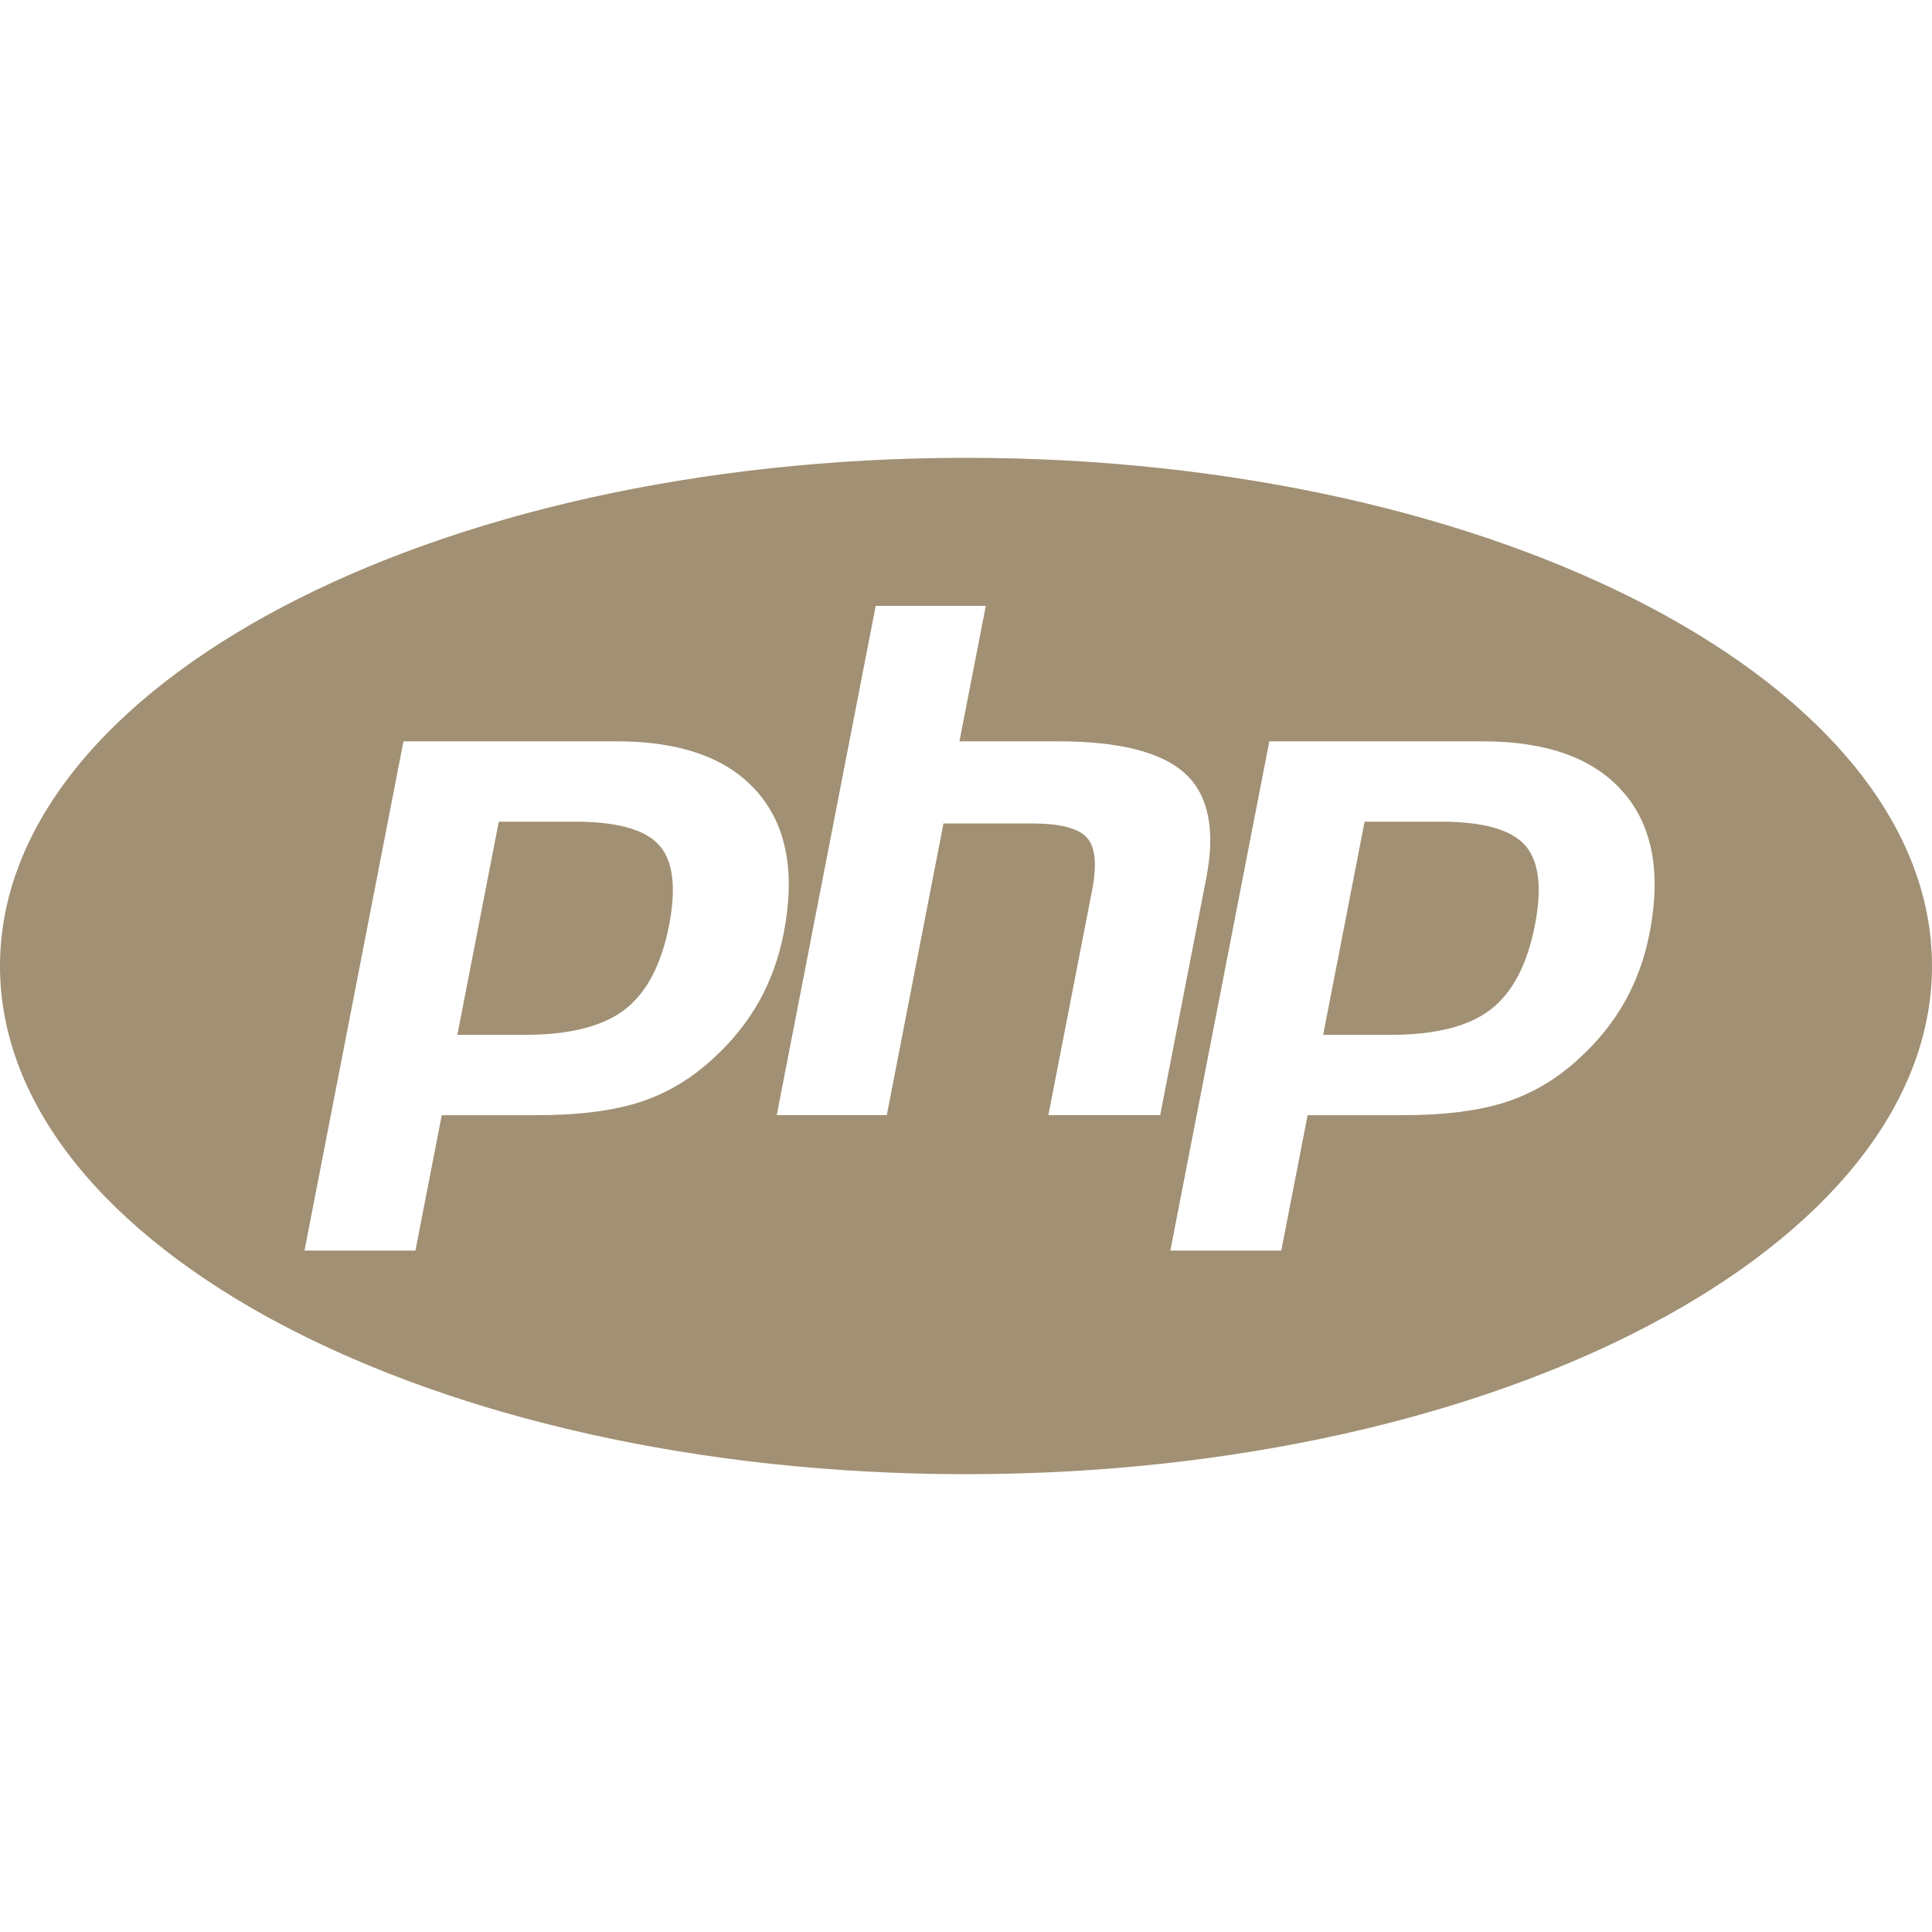<svg width="128" height="128" viewBox="0 0 128 128" fill="none" xmlns="http://www.w3.org/2000/svg">
<path d="M64 30.332C28.654 30.332 0 45.407 0 64C0 82.593 28.654 97.668 64 97.668C99.345 97.668 128 82.593 128 64C128 45.407 99.346 30.332 64 30.332ZM58.018 40.142H65.311V40.145L63.566 49.113H70.062C74.149 49.113 76.97 49.827 78.52 51.252C80.073 52.679 80.537 54.989 79.918 58.182L76.865 73.882H69.457L72.359 58.953C72.689 57.255 72.567 56.098 71.994 55.48C71.421 54.863 70.201 54.555 68.336 54.555H62.508L58.752 73.88H51.461L58.018 40.142ZM26.73 49.114H40.863C45.115 49.114 48.218 50.23 50.168 52.462C52.118 54.694 52.704 57.808 51.926 61.808C51.606 63.457 51.063 64.962 50.301 66.328C49.538 67.692 48.541 68.941 47.311 70.073C45.843 71.446 44.213 72.426 42.42 73.009C40.626 73.594 38.34 73.884 35.562 73.884H29.268L27.523 82.854H20.173L26.73 49.114ZM84.096 49.114H98.226C102.478 49.114 105.579 50.23 107.529 52.462H107.531C109.481 54.694 110.069 57.808 109.291 61.808C108.971 63.457 108.43 64.962 107.668 66.328C106.905 67.692 105.908 68.941 104.676 70.073C103.209 71.446 101.578 72.426 99.783 73.009C97.989 73.594 95.706 73.884 92.928 73.884H86.633L84.889 82.854H77.539L84.096 49.114ZM33.045 54.439L30.303 68.559H34.771C37.734 68.559 39.943 68.003 41.393 66.886C42.843 65.77 43.821 63.905 44.33 61.294C44.815 58.787 44.594 57.015 43.664 55.985C42.734 54.953 40.874 54.438 38.08 54.438L33.045 54.439ZM90.408 54.439L87.664 68.559H92.134C95.099 68.559 97.304 68.003 98.756 66.886C100.205 65.77 101.183 63.905 101.691 61.294C102.178 58.787 101.957 57.015 101.027 55.985C100.097 54.953 98.235 54.438 95.443 54.438L90.408 54.439Z" fill="#A19073"/>
</svg>

